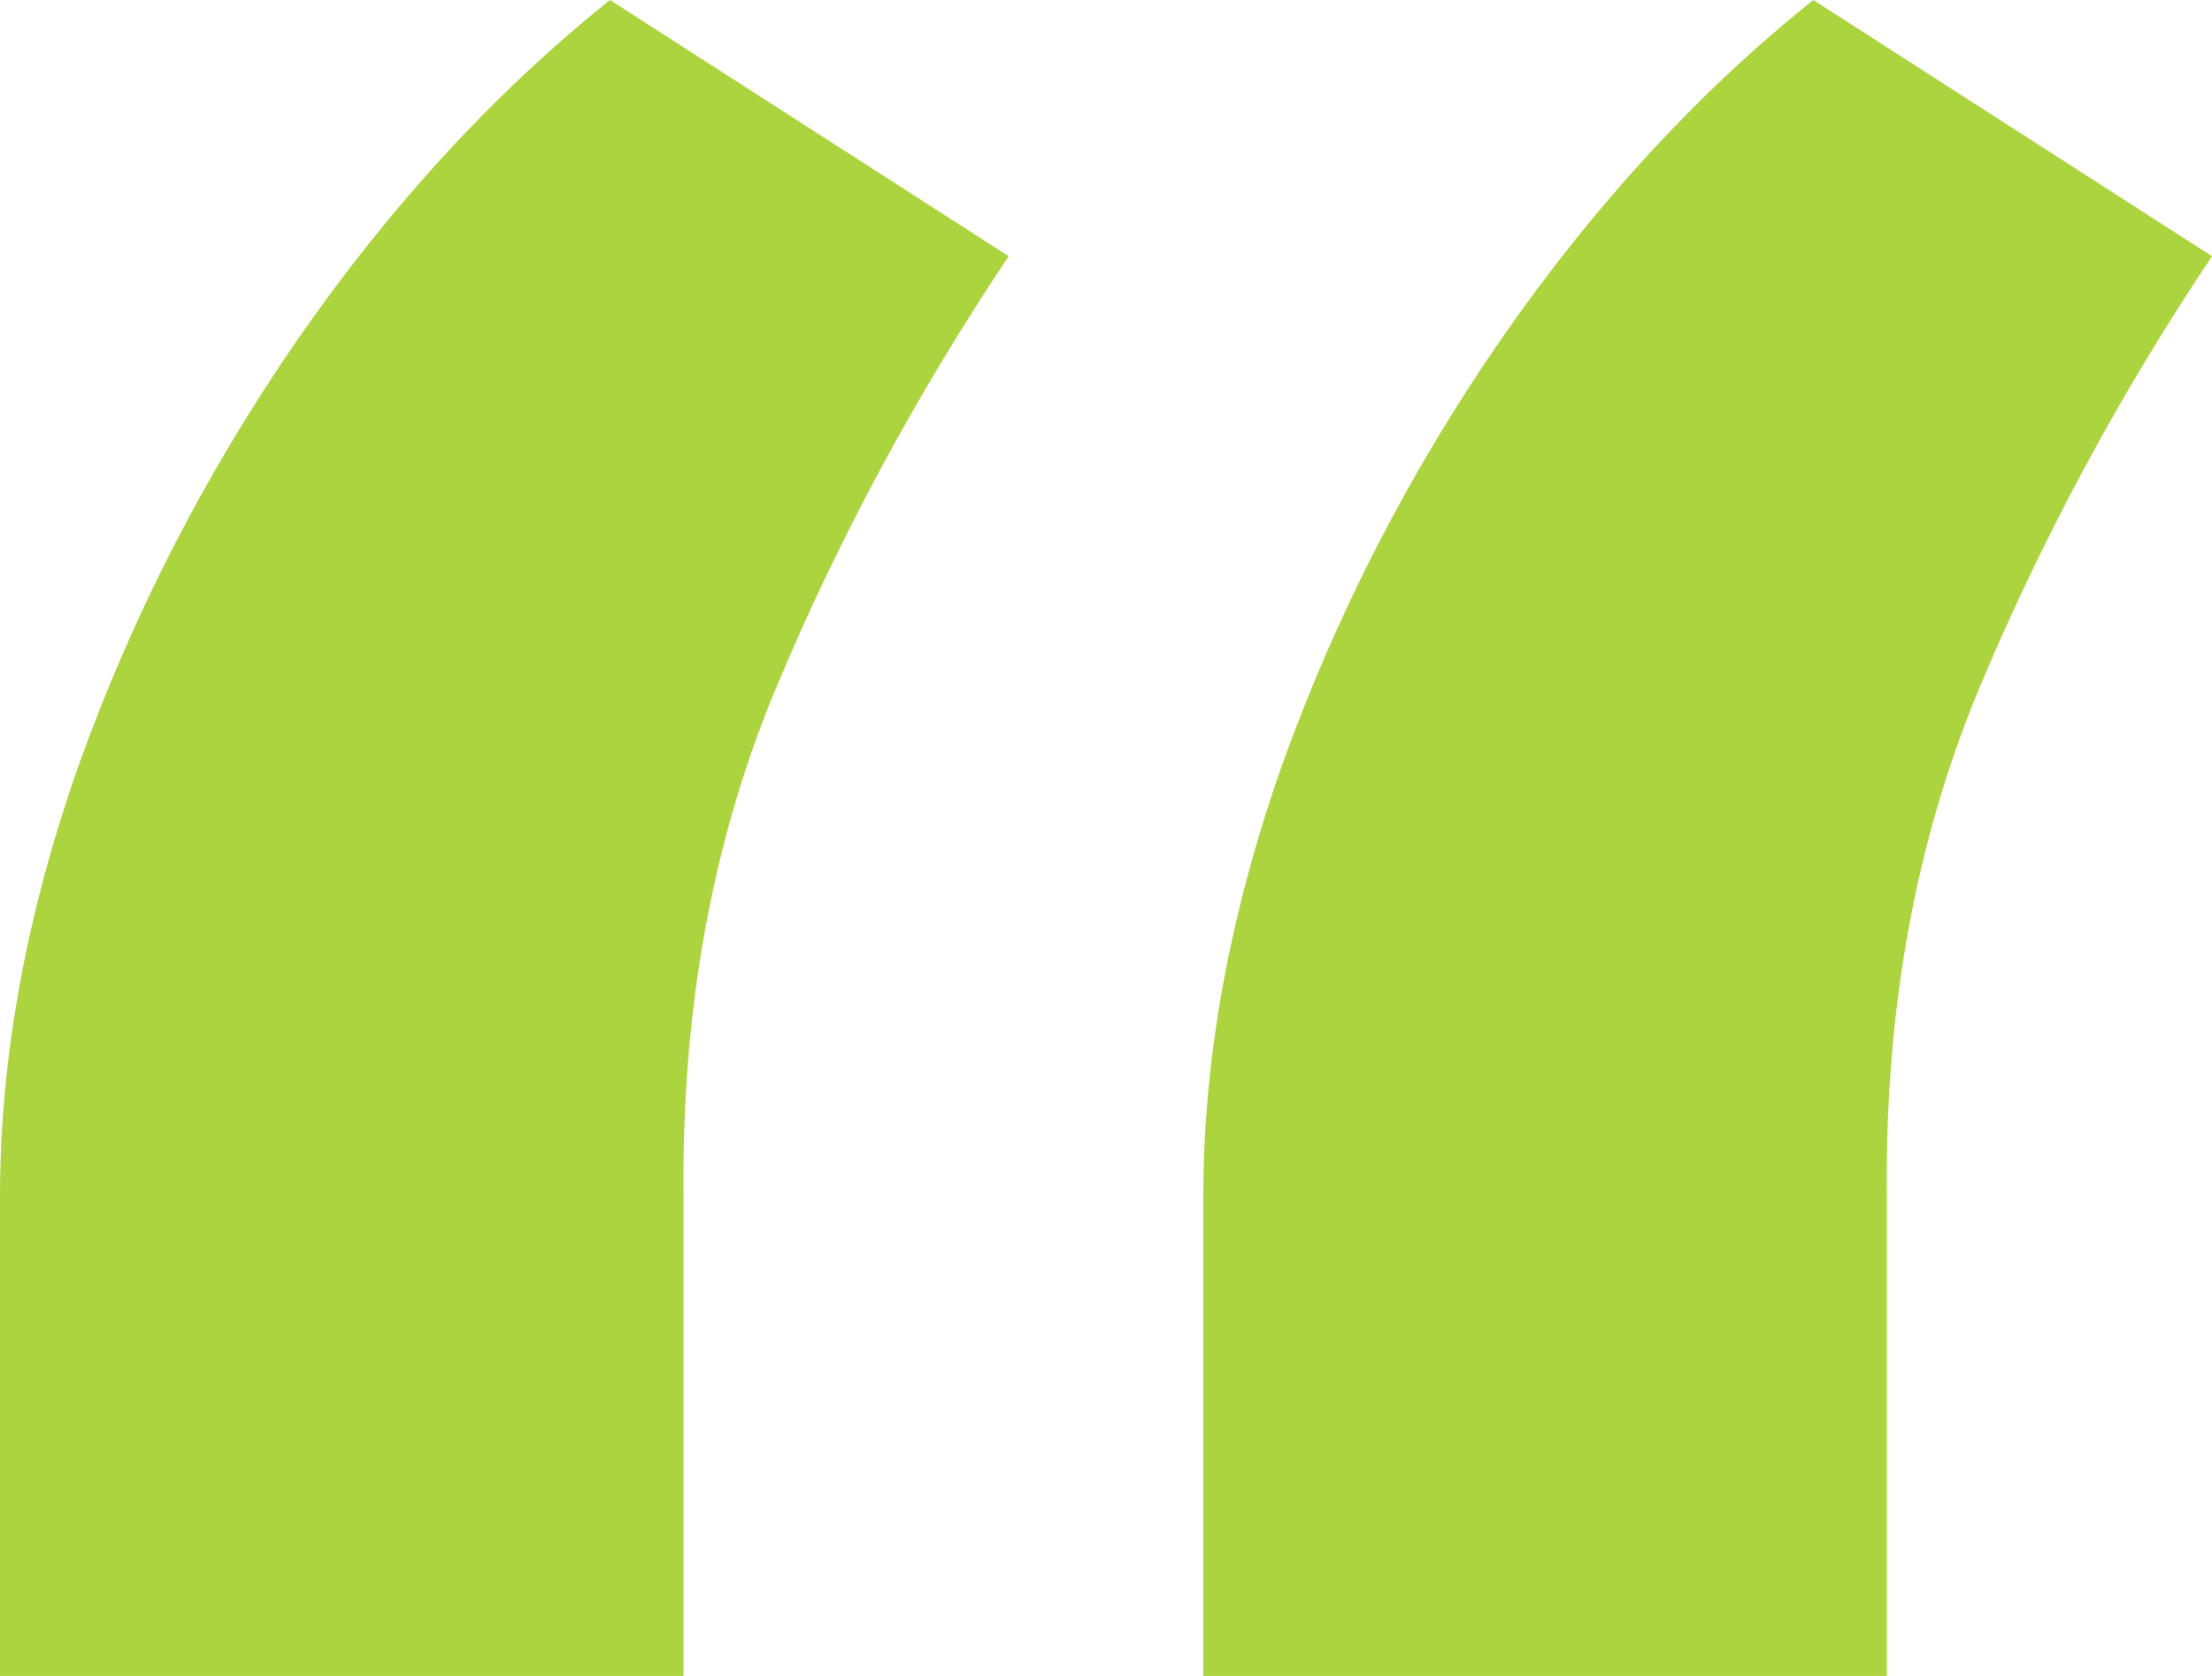 <svg width="33" height="25" viewBox="0 0 33 25" fill="none" xmlns="http://www.w3.org/2000/svg">
<path d="M0 25V17.847C0 15.79 0.389 13.651 1.168 11.431C1.971 9.187 3.057 7.071 4.426 5.084C5.819 3.074 7.377 1.379 9.1 0L15.048 3.822C13.656 5.902 12.487 8.076 11.543 10.344C10.622 12.588 10.174 15.066 10.197 17.777V25H0ZM17.952 25V17.847C17.952 15.79 18.341 13.651 19.12 11.431C19.923 9.187 21.009 7.071 22.378 5.084C23.77 3.074 25.328 1.379 27.052 0L33 3.822C31.607 5.902 30.439 8.076 29.495 10.344C28.574 12.588 28.125 15.066 28.149 17.777V25H17.952Z" fill="#ABD43E"/>
</svg>
